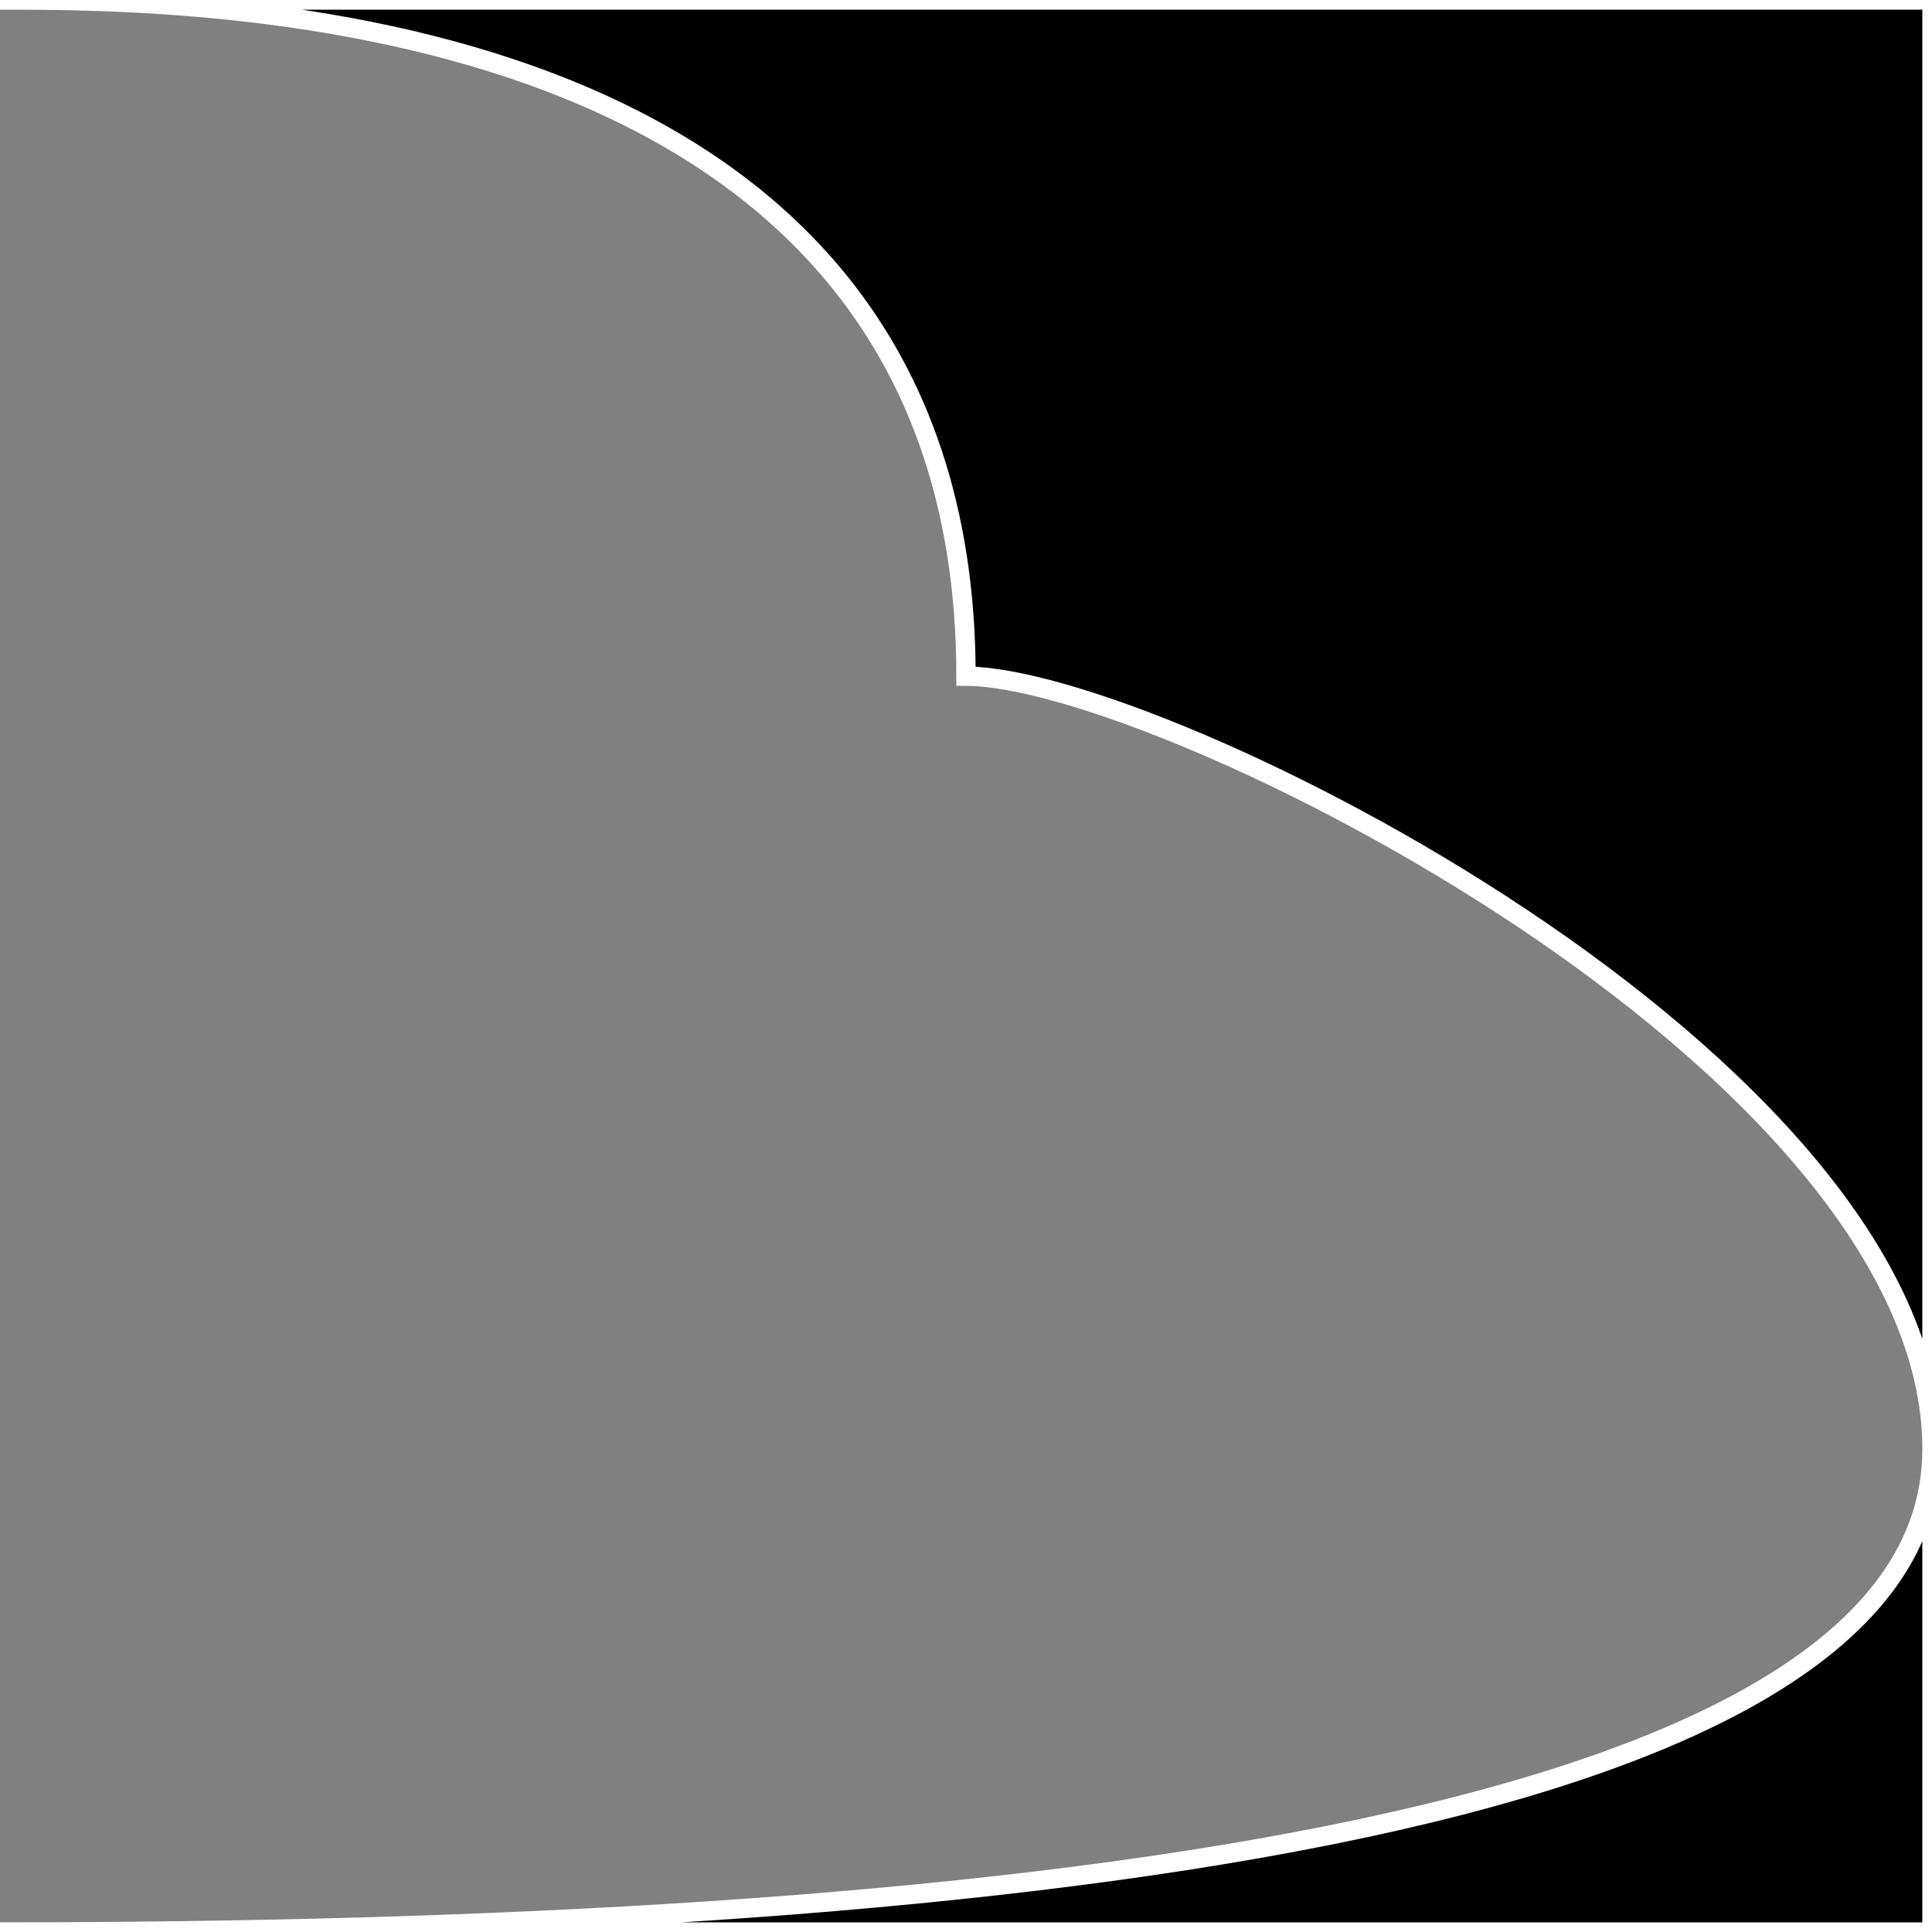 <?xml version="1.0" encoding="UTF-8" standalone="no"?>
<svg
   xmlns:dc="http://purl.org/dc/elements/1.1/"
   xmlns:cc="http://creativecommons.org/ns#"
   xmlns:rdf="http://www.w3.org/1999/02/22-rdf-syntax-ns#"
   xmlns:svg="http://www.w3.org/2000/svg"
   xmlns="http://www.w3.org/2000/svg"
   id="nuage_g"
   version="1.1"
   viewBox="0 0 100 100"
   height="100%"
   width="100%">
  <rect x="0" y="0" width="100" height="100" fill="#808080" stroke="none"/>
  <path fill="#000000" stroke="#FFFFFF" stroke-width="1"
      d="M100,100
         H0
         C50,100 100,95 100,75
         S60,35 50,35
         C50,0 10,0 0,0
         H100 Z" />
</svg>

